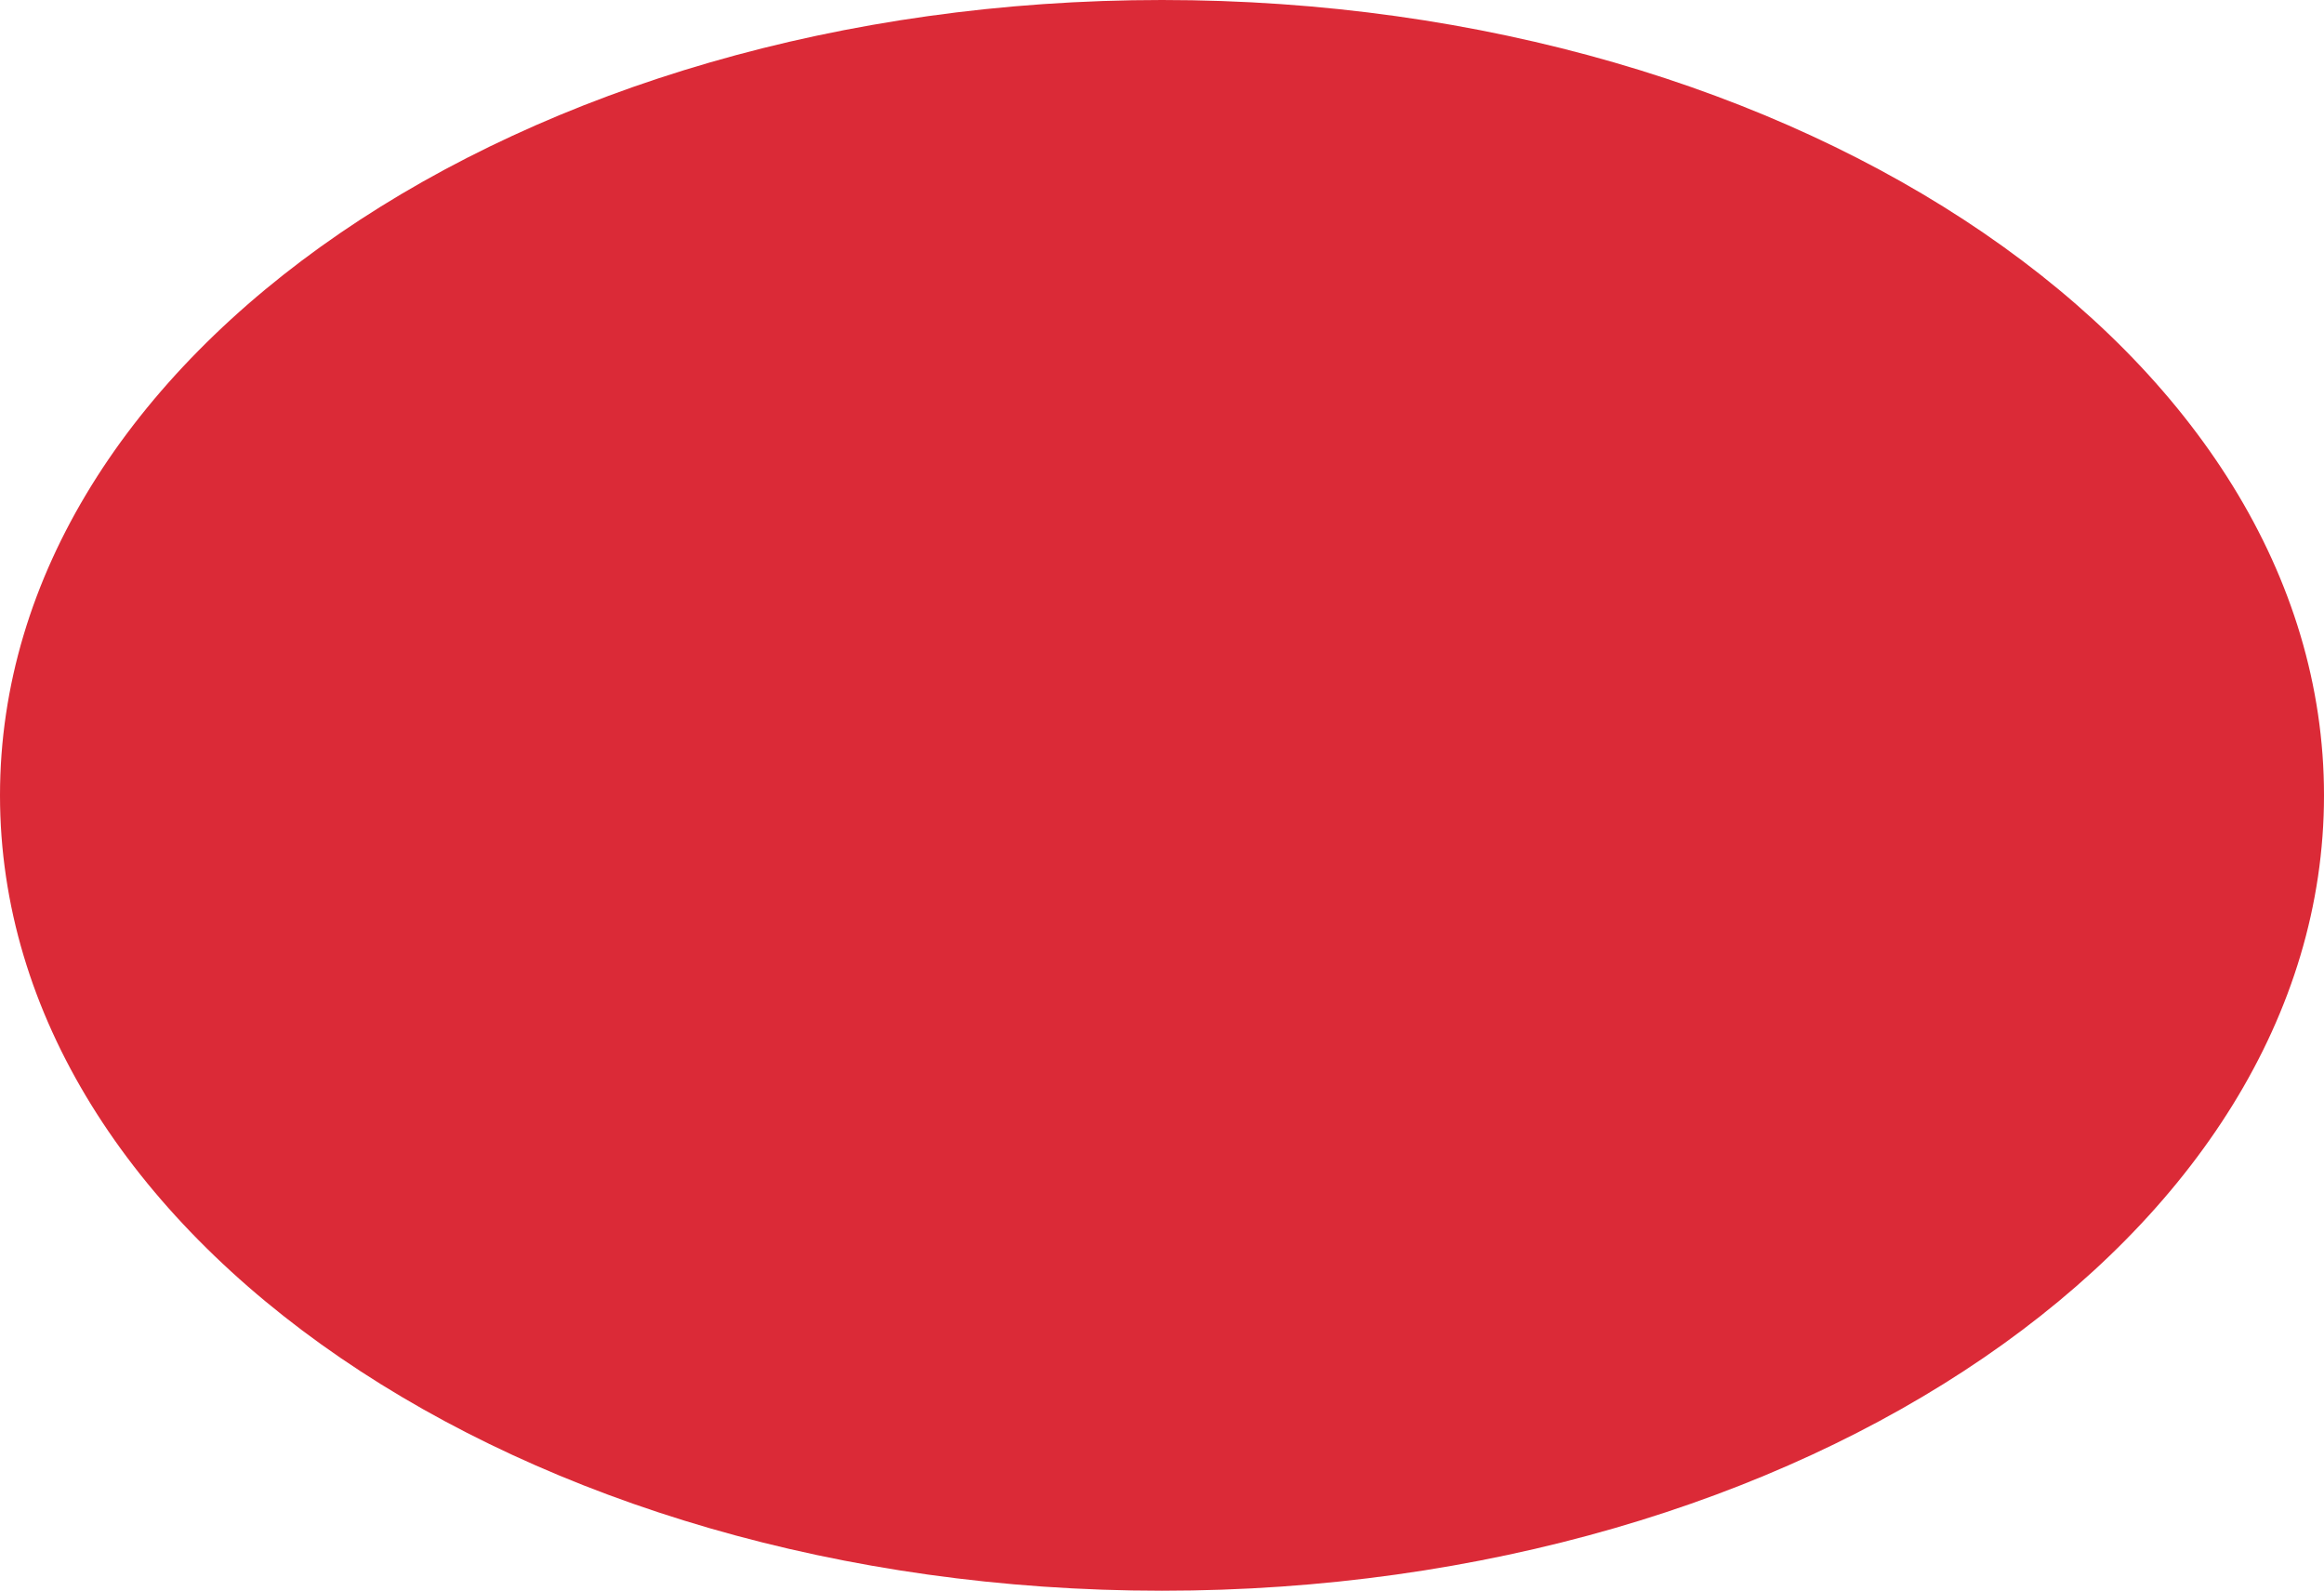 <svg xmlns="http://www.w3.org/2000/svg" width="738" height="505" viewBox="0 0 738 505">
  <path id="패스_23" data-name="패스 23" d="M369,0C572.793,0,738,113.048,738,252.5S572.793,505,369,505,0,391.952,0,252.5,165.207,0,369,0Z" fill="#db2a37"/>
</svg>
